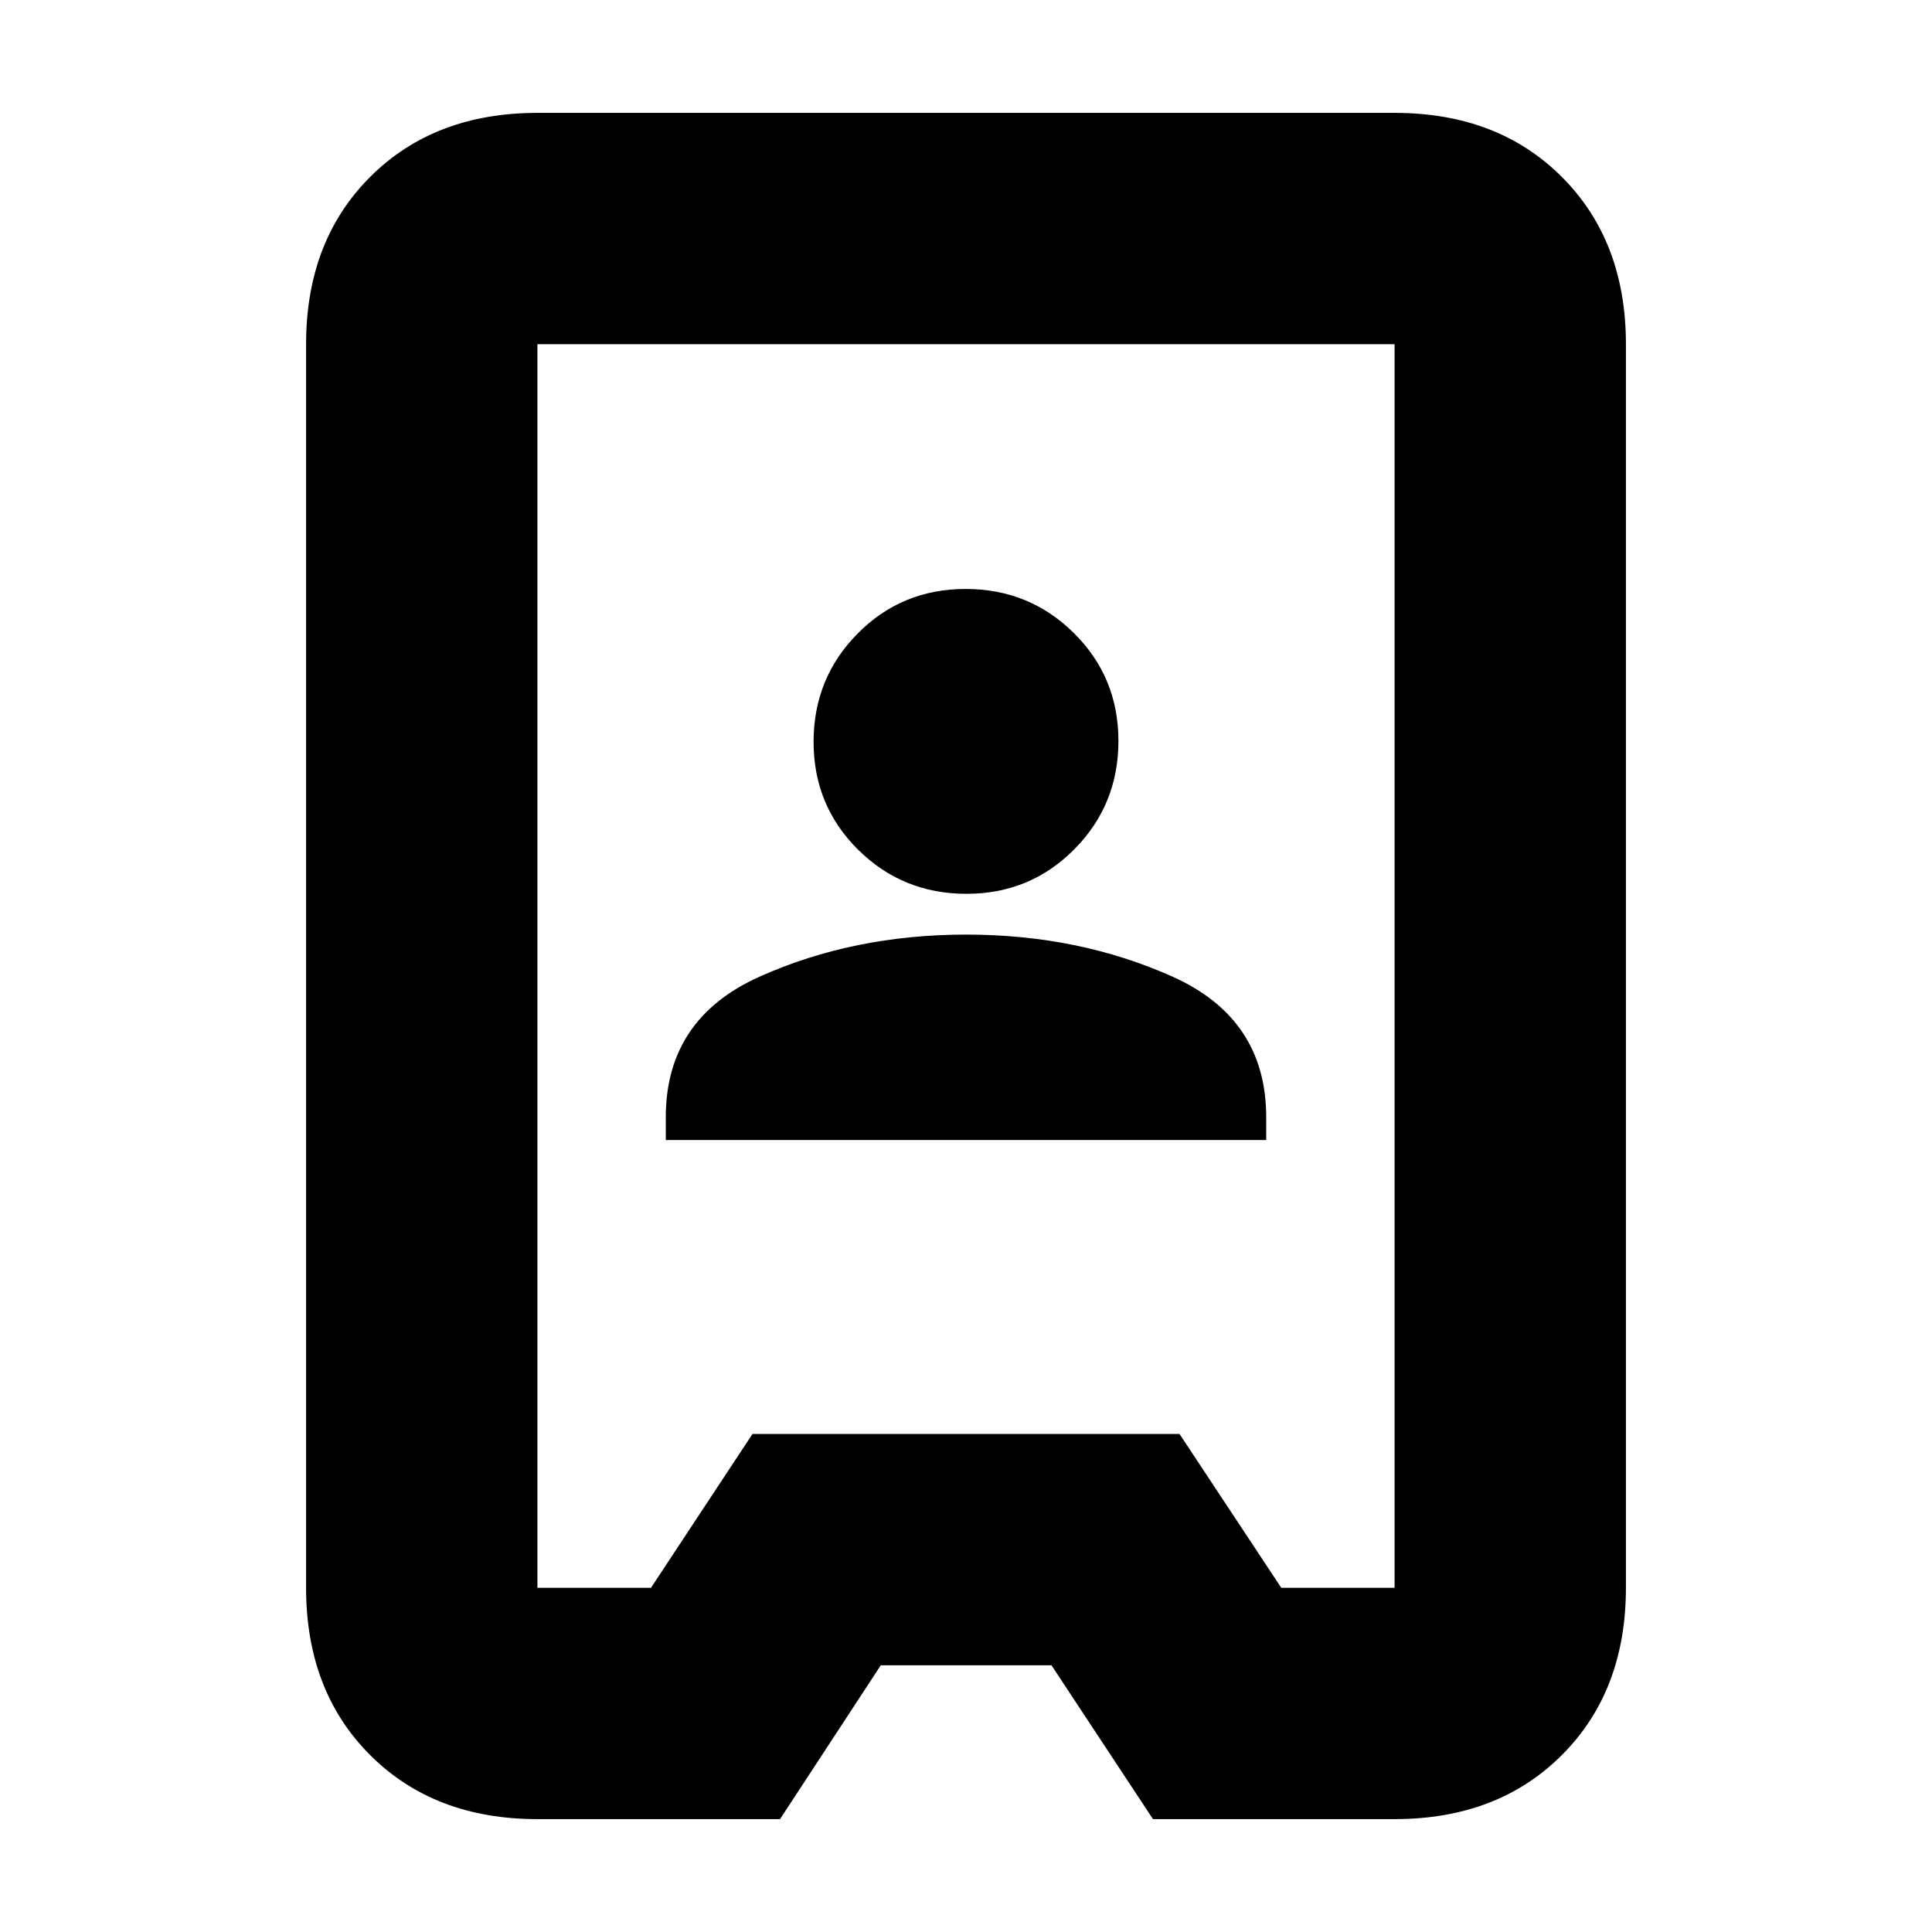 <svg xmlns="http://www.w3.org/2000/svg" height="20" viewBox="0 -960 960 960" width="20"><path d="M267.04-56.09q-51.3 0-83.12-31.83-31.83-31.82-31.83-83.12v-617.92q0-51.3 31.83-83.12 31.82-31.83 83.12-31.83h425.92q51.3 0 83.12 31.83 31.83 31.82 31.83 83.12v617.92q0 51.3-31.83 83.12-31.82 31.83-83.12 31.83H572.91l-50.43-76.43h-84.83l-50.06 76.43H267.04Zm0-114.95h56.44l50.43-76.44h212.18l50.56 76.44h56.31v-617.92H267.04v617.92Zm63.79-222.48h298.34v-11.35q0-48.98-46.6-69.86-46.6-20.88-102.52-20.88-55.92 0-102.57 20.88-46.65 20.88-46.65 69.86v11.35Zm149.38-122.35q31.7 0 53.61-22.13 21.92-22.12 21.92-53.82t-22.13-53.61q-22.13-21.92-53.82-21.92-31.7 0-53.61 22.13-21.92 22.13-21.92 53.82 0 31.7 22.13 53.62 22.13 21.91 53.82 21.91ZM480-480Z"/></svg>